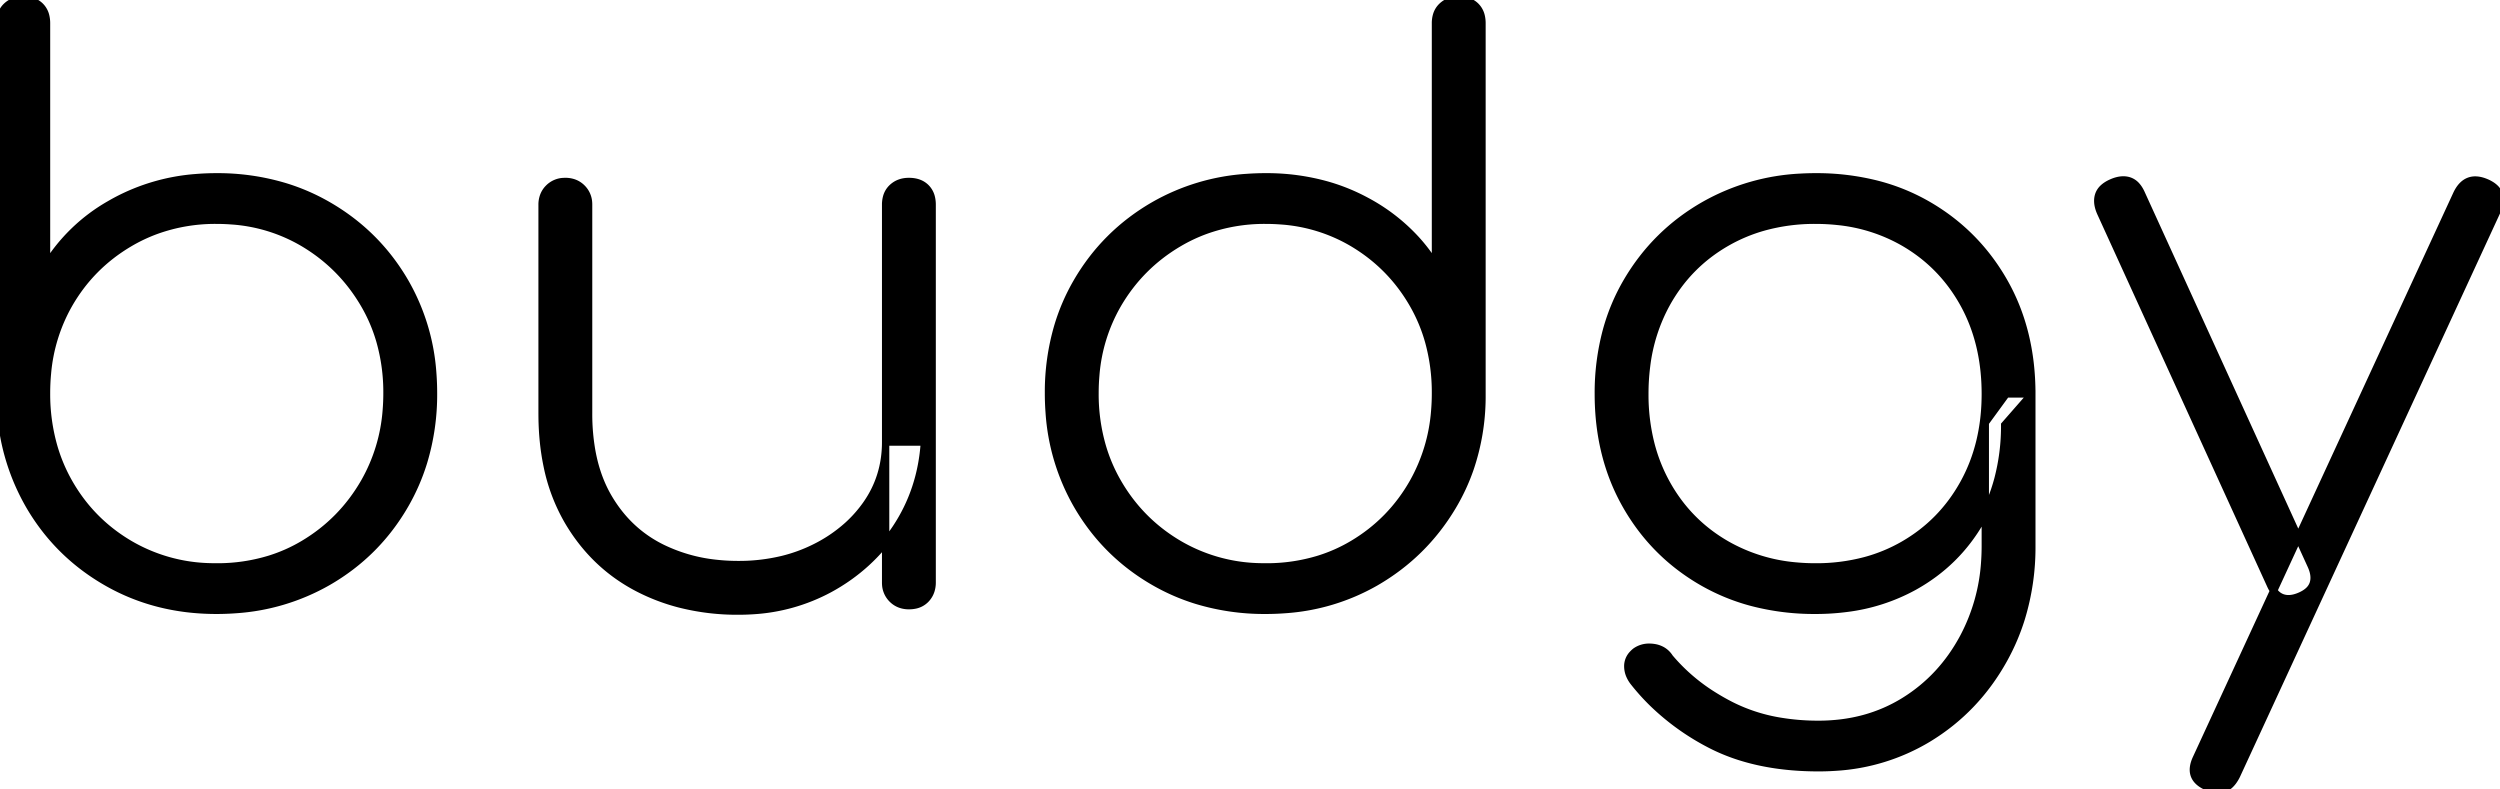 <svg width="322.37" height="101.8" viewBox="0 0 322.37 101.8" xmlns="http://www.w3.org/2000/svg"><g id="svgGroup" stroke-linecap="round" fill-rule="evenodd" font-size="9pt" stroke="#000" stroke-width="0.25mm" fill="black" style="stroke:#000;stroke-width:0.25mm;fill:black"><path d="M 185.1 34.2 L 185.1 3 A 3.713 3.713 0 0 1 185.21 2.071 A 2.596 2.596 0 0 1 185.95 0.8 Q 186.8 0 188.1 0 Q 189.5 0 190.3 0.8 A 2.646 2.646 0 0 1 191.006 2.109 A 3.969 3.969 0 0 1 191.1 3 L 191.1 51.3 A 28.897 28.897 0 0 1 189.569 60.425 A 26.168 26.168 0 0 1 187.3 65.3 Q 183.6 71.5 177.35 75.1 A 27.154 27.154 0 0 1 165.629 78.612 A 33.077 33.077 0 0 1 163.2 78.7 A 30.079 30.079 0 0 1 154.282 77.413 A 26.624 26.624 0 0 1 148.85 75.05 Q 142.5 71.4 138.85 65.05 A 27.602 27.602 0 0 1 135.289 53.16 A 33.476 33.476 0 0 1 135.2 50.7 A 30.004 30.004 0 0 1 136.42 42.018 A 26.242 26.242 0 0 1 138.85 36.4 Q 142.5 30.1 148.85 26.45 A 27.602 27.602 0 0 1 160.74 22.889 A 33.476 33.476 0 0 1 163.2 22.8 A 28.708 28.708 0 0 1 171.227 23.889 A 25.02 25.02 0 0 1 176.15 25.9 A 24.017 24.017 0 0 1 182.726 31.014 A 22.271 22.271 0 0 1 185.1 34.2 Z M 0 51.3 L 0 3 A 3.713 3.713 0 0 1 0.11 2.071 A 2.596 2.596 0 0 1 0.85 0.8 Q 1.7 0 3 0 Q 4.4 0 5.2 0.8 A 2.646 2.646 0 0 1 5.906 2.109 A 3.969 3.969 0 0 1 6 3 L 6 34.2 A 22.945 22.945 0 0 1 14.154 26.346 A 27.357 27.357 0 0 1 14.95 25.9 A 26.044 26.044 0 0 1 25.251 22.909 A 31.678 31.678 0 0 1 27.9 22.8 A 30.079 30.079 0 0 1 36.818 24.087 A 26.624 26.624 0 0 1 42.25 26.45 Q 48.6 30.1 52.25 36.4 A 27.265 27.265 0 0 1 55.802 48.121 A 33.349 33.349 0 0 1 55.9 50.7 A 30.079 30.079 0 0 1 54.613 59.618 A 26.624 26.624 0 0 1 52.25 65.05 Q 48.6 71.4 42.25 75.05 A 27.602 27.602 0 0 1 30.36 78.611 A 33.476 33.476 0 0 1 27.9 78.7 Q 20.1 78.7 13.8 75.1 Q 7.5 71.5 3.85 65.3 A 28.049 28.049 0 0 1 0.104 53.225 A 33.684 33.684 0 0 1 0 51.3 Z M 69.9 53.3 L 69.9 26.4 A 3.256 3.256 0 0 1 70.074 25.317 A 2.806 2.806 0 0 1 70.75 24.25 A 2.871 2.871 0 0 1 72.697 23.405 A 3.82 3.82 0 0 1 72.9 23.4 A 3.256 3.256 0 0 1 73.984 23.574 A 2.806 2.806 0 0 1 75.05 24.25 A 2.871 2.871 0 0 1 75.895 26.197 A 3.82 3.82 0 0 1 75.9 26.4 L 75.9 53.3 A 27.42 27.42 0 0 0 76.289 58.05 Q 76.763 60.745 77.816 62.952 A 15.87 15.87 0 0 0 78.45 64.15 Q 81 68.5 85.35 70.65 A 20.766 20.766 0 0 0 92.197 72.63 A 25.871 25.871 0 0 0 95.2 72.8 A 23.835 23.835 0 0 0 100.89 72.145 A 19.911 19.911 0 0 0 104.9 70.7 A 18.767 18.767 0 0 0 109.321 67.741 A 16.345 16.345 0 0 0 111.7 65.05 Q 114.2 61.5 114.2 57 L 119.2 57 Q 118.8 63.2 115.5 68.15 Q 112.2 73.1 106.95 75.95 A 23.728 23.728 0 0 1 97.004 78.744 A 28.51 28.51 0 0 1 95.2 78.8 A 30.105 30.105 0 0 1 87.6 77.873 A 25.393 25.393 0 0 1 82.3 75.85 Q 76.6 72.9 73.25 67.2 A 23.454 23.454 0 0 1 70.541 59.997 Q 69.94 57.082 69.903 53.747 A 39.644 39.644 0 0 1 69.9 53.3 Z M 256 70.4 L 256 54.5 L 258.7 50.8 L 262 50.8 L 262 70.4 A 31.32 31.32 0 0 1 260.629 79.789 A 27.895 27.895 0 0 1 258.4 85 Q 254.8 91.5 248.6 95.25 A 26.129 26.129 0 0 1 236.688 98.926 A 31.86 31.86 0 0 1 234.5 99 Q 226.65 99 220.991 96.227 A 22.765 22.765 0 0 1 220.35 95.9 A 31.169 31.169 0 0 1 213.137 90.7 A 28.236 28.236 0 0 1 210.7 88 A 3.945 3.945 0 0 1 210.168 87.139 A 3.024 3.024 0 0 1 209.9 85.9 A 2.233 2.233 0 0 1 210.523 84.351 A 3.316 3.316 0 0 1 210.9 84 A 3.007 3.007 0 0 1 212.667 83.456 Q 212.906 83.456 213.157 83.487 A 4.36 4.36 0 0 1 213.25 83.5 A 3.066 3.066 0 0 1 214.332 83.861 A 2.769 2.769 0 0 1 215.3 84.8 A 23.866 23.866 0 0 0 220.906 89.647 A 28.91 28.91 0 0 0 223.2 90.95 A 21.904 21.904 0 0 0 229.499 92.996 A 29.603 29.603 0 0 0 234.5 93.4 Q 240.7 93.4 245.55 90.4 Q 250.4 87.4 253.2 82.15 A 23.999 23.999 0 0 0 255.932 72.401 A 28.896 28.896 0 0 0 256 70.4 Z M 283.2 97.8 L 316.8 25 Q 317.976 22.55 320.4 23.461 A 5.094 5.094 0 0 1 320.5 23.5 A 4.534 4.534 0 0 1 321.318 23.926 Q 322.992 25.05 322 27.2 L 288.4 100 A 4.992 4.992 0 0 1 287.919 100.788 Q 287.61 101.195 287.255 101.438 A 1.998 1.998 0 0 1 286.1 101.8 A 2.963 2.963 0 0 1 285.58 101.751 Q 285.175 101.678 284.7 101.5 A 4.534 4.534 0 0 1 283.882 101.074 Q 282.208 99.95 283.2 97.8 Z M 262 50.8 L 258.5 54.8 A 26.916 26.916 0 0 1 257.625 61.786 A 22.528 22.528 0 0 1 255.4 67.2 Q 252.3 72.6 246.8 75.65 A 24.246 24.246 0 0 1 238.068 78.452 A 30.879 30.879 0 0 1 234.1 78.7 A 31.74 31.74 0 0 1 225.98 77.699 A 26.333 26.333 0 0 1 219.6 75.1 Q 213.3 71.5 209.7 65.2 Q 206.1 58.9 206.1 50.8 A 30.898 30.898 0 0 1 207.144 42.624 A 25.926 25.926 0 0 1 209.8 36.3 Q 213.5 30 219.85 26.4 A 27.881 27.881 0 0 1 232.149 22.856 A 33.46 33.46 0 0 1 234.1 22.8 A 31.681 31.681 0 0 1 242.038 23.757 A 25.987 25.987 0 0 1 248.55 26.4 Q 254.8 30 258.4 36.3 Q 262 42.6 262 50.8 Z M 234.1 73.1 A 24.522 24.522 0 0 0 240.491 72.296 A 20.632 20.632 0 0 0 245.45 70.25 Q 250.4 67.4 253.2 62.35 Q 256 57.3 256 50.8 Q 256 44.2 253.2 39.15 Q 250.4 34.1 245.45 31.25 A 21.417 21.417 0 0 0 236.926 28.546 A 26.709 26.709 0 0 0 234.1 28.4 A 24.524 24.524 0 0 0 227.387 29.289 A 20.975 20.975 0 0 0 222.7 31.25 Q 217.7 34.1 214.9 39.15 A 22.275 22.275 0 0 0 212.322 47.21 A 28.315 28.315 0 0 0 212.1 50.8 A 25.775 25.775 0 0 0 212.89 57.297 A 21.532 21.532 0 0 0 214.9 62.35 Q 217.7 67.4 222.7 70.25 A 21.817 21.817 0 0 0 231.558 72.983 A 26.969 26.969 0 0 0 234.1 73.1 Z M 163.2 73.1 A 22.99 22.99 0 0 0 170.119 72.087 A 20.303 20.303 0 0 0 174.45 70.15 Q 179.4 67.2 182.25 62.15 A 22.188 22.188 0 0 0 185 53.053 A 27.156 27.156 0 0 0 185.1 50.7 A 24.524 24.524 0 0 0 184.211 43.987 A 20.975 20.975 0 0 0 182.25 39.3 Q 179.4 34.3 174.45 31.35 A 21.03 21.03 0 0 0 165.136 28.472 A 25.64 25.64 0 0 0 163.2 28.4 A 22.409 22.409 0 0 0 155.411 29.732 A 20.856 20.856 0 0 0 152 31.35 Q 147 34.3 144.1 39.3 A 21.597 21.597 0 0 0 141.302 48.349 A 26.631 26.631 0 0 0 141.2 50.7 A 24.192 24.192 0 0 0 142.169 57.649 A 21.149 21.149 0 0 0 144.1 62.15 Q 147 67.2 152 70.15 A 21.449 21.449 0 0 0 162.43 73.089 A 25.6 25.6 0 0 0 163.2 73.1 Z M 27.9 73.1 A 22.99 22.99 0 0 0 34.819 72.087 A 20.303 20.303 0 0 0 39.15 70.15 Q 44.1 67.2 47 62.15 A 21.958 21.958 0 0 0 49.814 52.86 A 26.812 26.812 0 0 0 49.9 50.7 A 24.106 24.106 0 0 0 48.983 43.943 A 20.774 20.774 0 0 0 47 39.3 Q 44.1 34.3 39.15 31.35 A 21.03 21.03 0 0 0 29.836 28.472 A 25.64 25.64 0 0 0 27.9 28.4 A 22.409 22.409 0 0 0 20.111 29.732 A 20.856 20.856 0 0 0 16.7 31.35 Q 11.7 34.3 8.85 39.3 A 21.817 21.817 0 0 0 6.118 48.158 A 26.969 26.969 0 0 0 6 50.7 A 24.587 24.587 0 0 0 6.953 57.649 A 21.347 21.347 0 0 0 8.85 62.15 Q 11.7 67.2 16.7 70.15 A 21.449 21.449 0 0 0 27.13 73.089 A 25.6 25.6 0 0 0 27.9 73.1 Z M 292.8 75.5 L 270.9 27.5 Q 270.5 26.633 270.5 25.9 A 2.423 2.423 0 0 1 270.6 25.2 A 2.16 2.16 0 0 1 271.227 24.226 Q 271.611 23.872 272.2 23.6 Q 273.067 23.2 273.8 23.2 A 2.423 2.423 0 0 1 274.5 23.3 A 2.16 2.16 0 0 1 275.474 23.927 Q 275.828 24.311 276.1 24.9 L 298 72.9 Q 298.4 73.767 298.4 74.5 A 2.423 2.423 0 0 1 298.3 75.2 A 2.16 2.16 0 0 1 297.673 76.174 Q 297.289 76.528 296.7 76.8 Q 295.833 77.2 295.1 77.2 A 2.423 2.423 0 0 1 294.4 77.1 A 2.16 2.16 0 0 1 293.426 76.473 Q 293.072 76.089 292.8 75.5 Z M 114.2 75.1 L 114.2 26.4 A 3.713 3.713 0 0 1 114.31 25.471 A 2.596 2.596 0 0 1 115.05 24.2 Q 115.9 23.4 117.2 23.4 Q 118.6 23.4 119.4 24.2 A 2.646 2.646 0 0 1 120.106 25.509 A 3.969 3.969 0 0 1 120.2 26.4 L 120.2 75.1 A 3.463 3.463 0 0 1 120.048 76.147 A 2.835 2.835 0 0 1 119.4 77.25 A 2.635 2.635 0 0 1 117.95 78.031 A 3.872 3.872 0 0 1 117.2 78.1 A 3.256 3.256 0 0 1 116.117 77.926 A 2.806 2.806 0 0 1 115.05 77.25 A 2.871 2.871 0 0 1 114.205 75.303 A 3.82 3.82 0 0 1 114.2 75.1 Z" vector-effect="non-scaling-stroke"/></g></svg>
